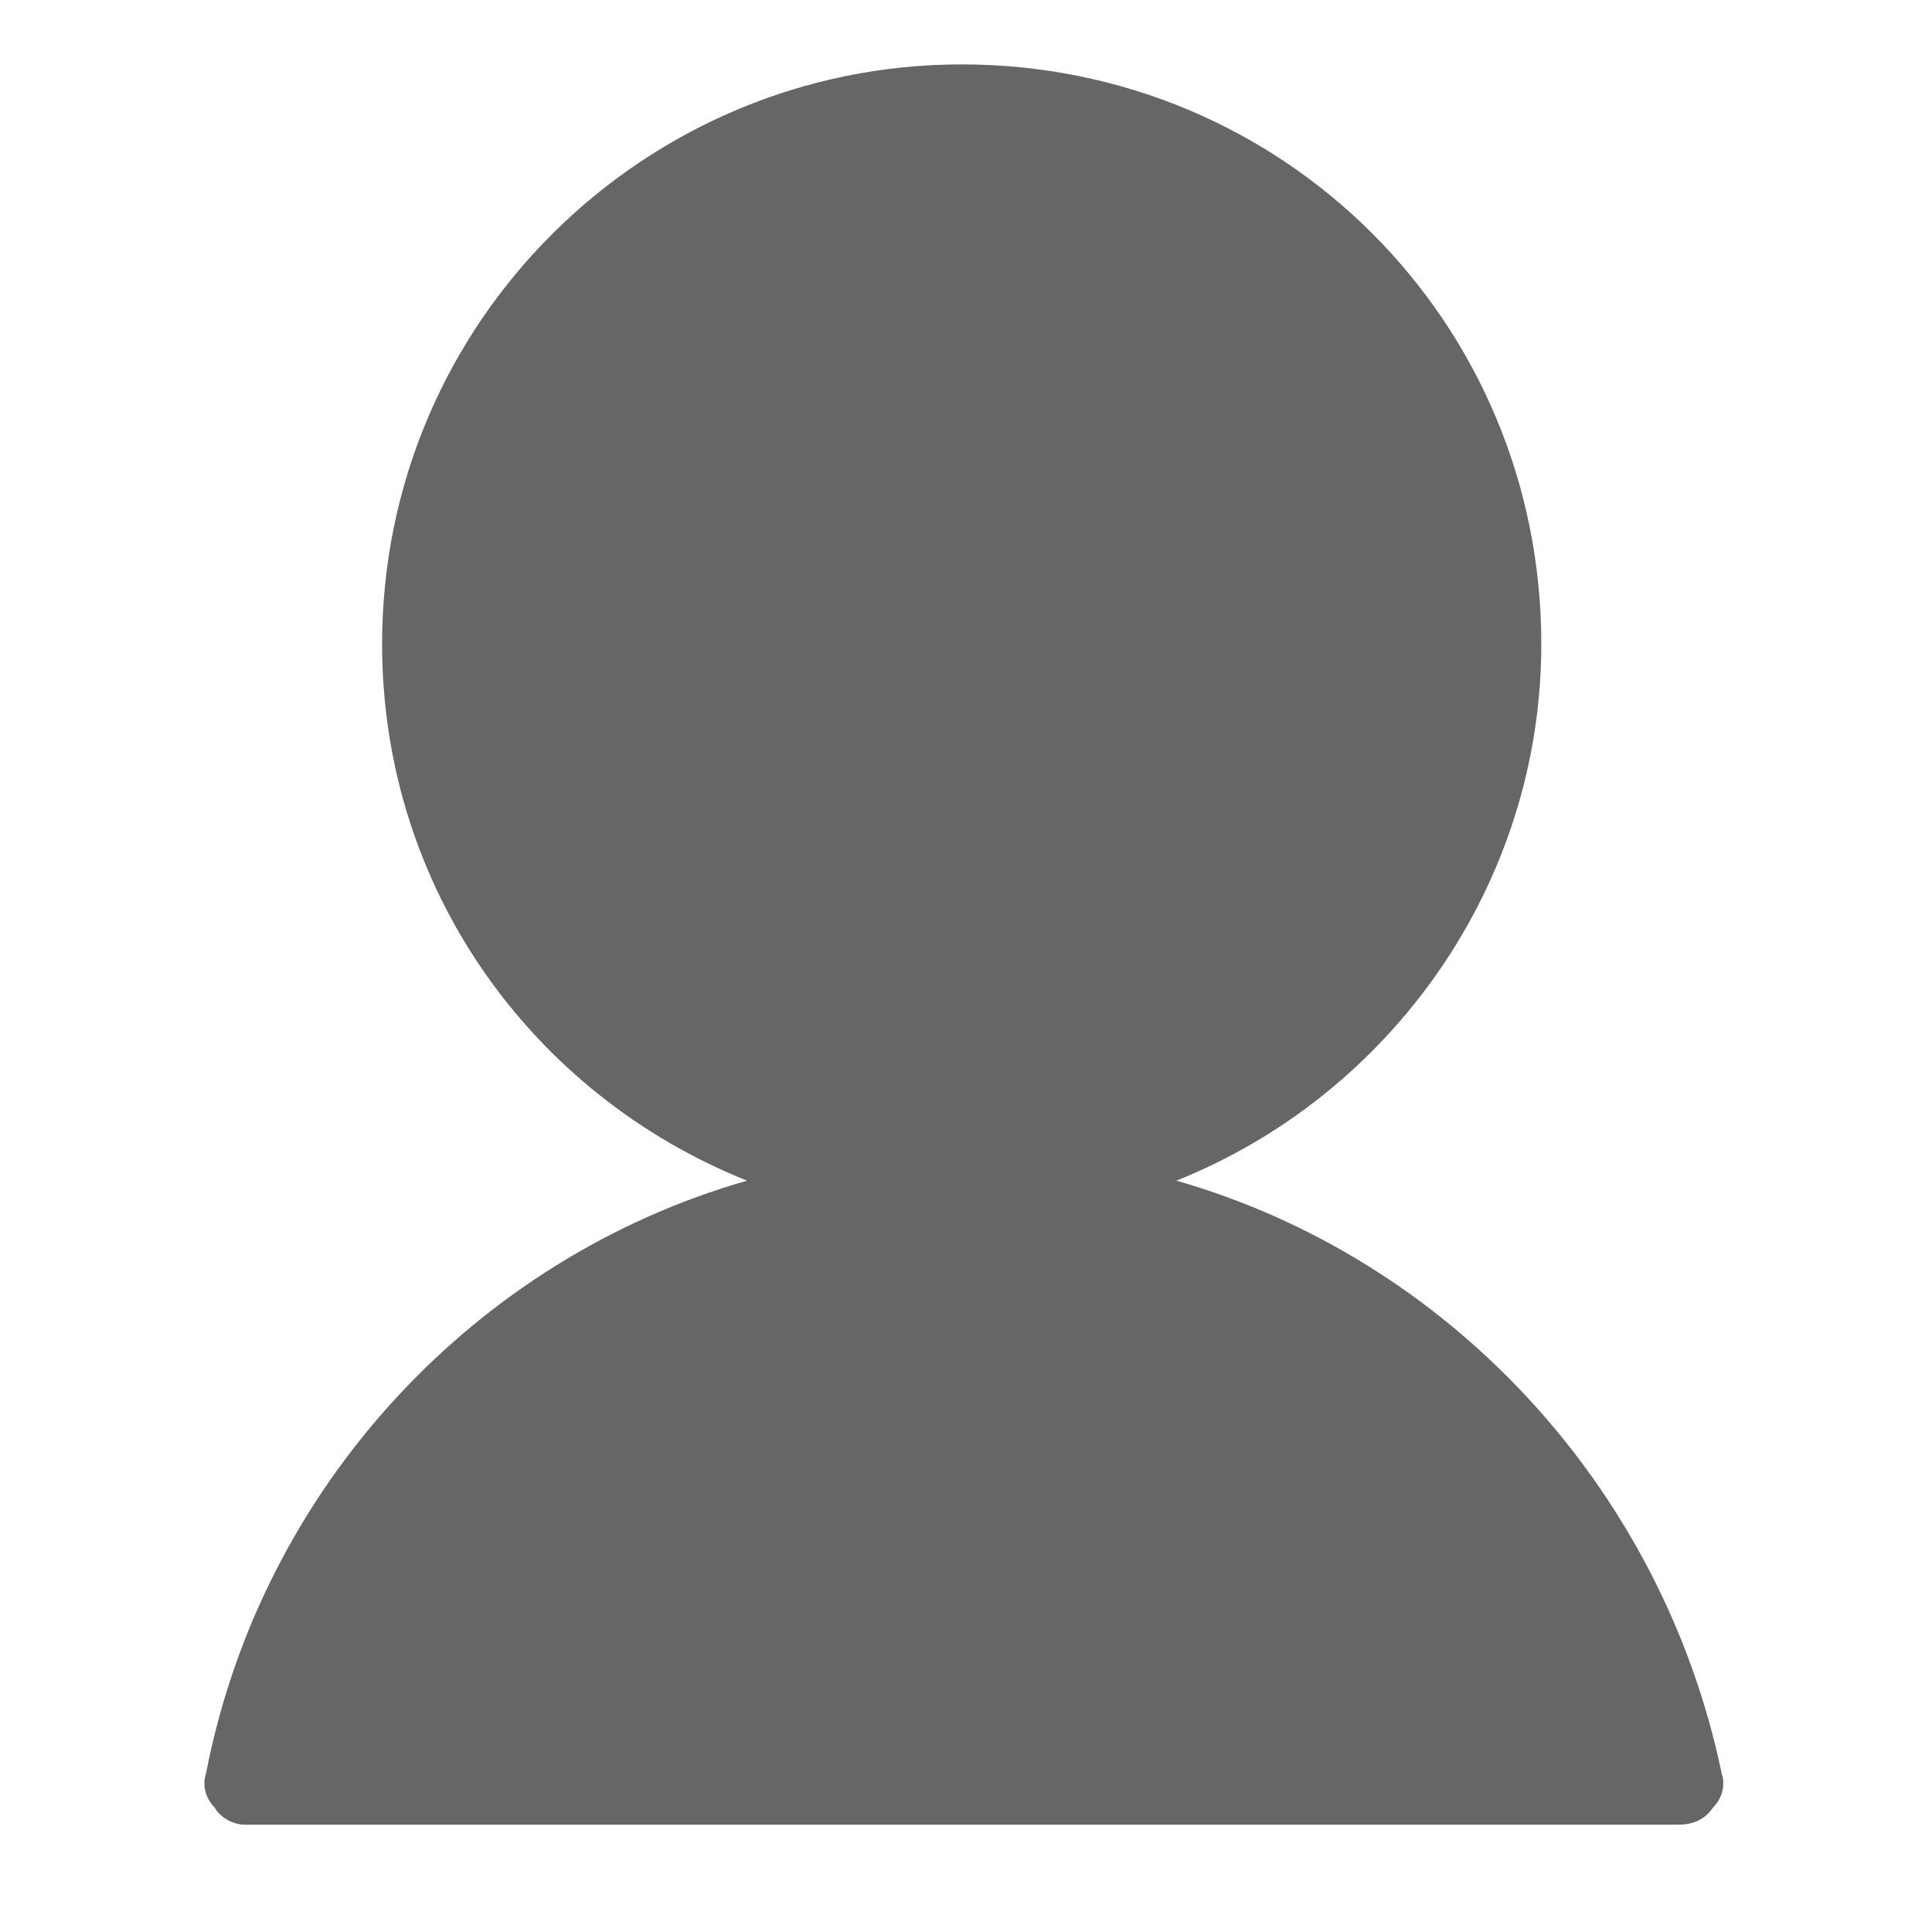 <?xml version="1.0" standalone="no"?><!DOCTYPE svg PUBLIC "-//W3C//DTD SVG 1.1//EN" "http://www.w3.org/Graphics/SVG/1.1/DTD/svg11.dtd"><svg t="1501759037591" class="icon" style="" viewBox="0 0 1024 1024" version="1.1" xmlns="http://www.w3.org/2000/svg" p-id="11506" xmlns:xlink="http://www.w3.org/1999/xlink" width="200" height="200"><defs><style type="text/css"></style></defs><path d="M623.502 625.778c113.778-45.511 193.422-157.013 193.422-284.445 0-170.667-136.533-307.2-307.2-307.2-168.391 0-307.2 136.533-307.2 307.2 0 129.707 79.645 238.933 193.422 284.445-143.36 40.96-257.138 161.565-286.72 314.027-2.275 6.827 0 13.653 4.551 18.205 2.275 4.551 9.102 9.102 15.929 9.102h760.035c6.827 0 13.653-2.275 18.205-9.102 4.551-4.551 6.827-11.378 4.551-18.205-31.858-152.462-145.635-273.067-288.995-314.027z" fill="#666666" p-id="11507"></path></svg>